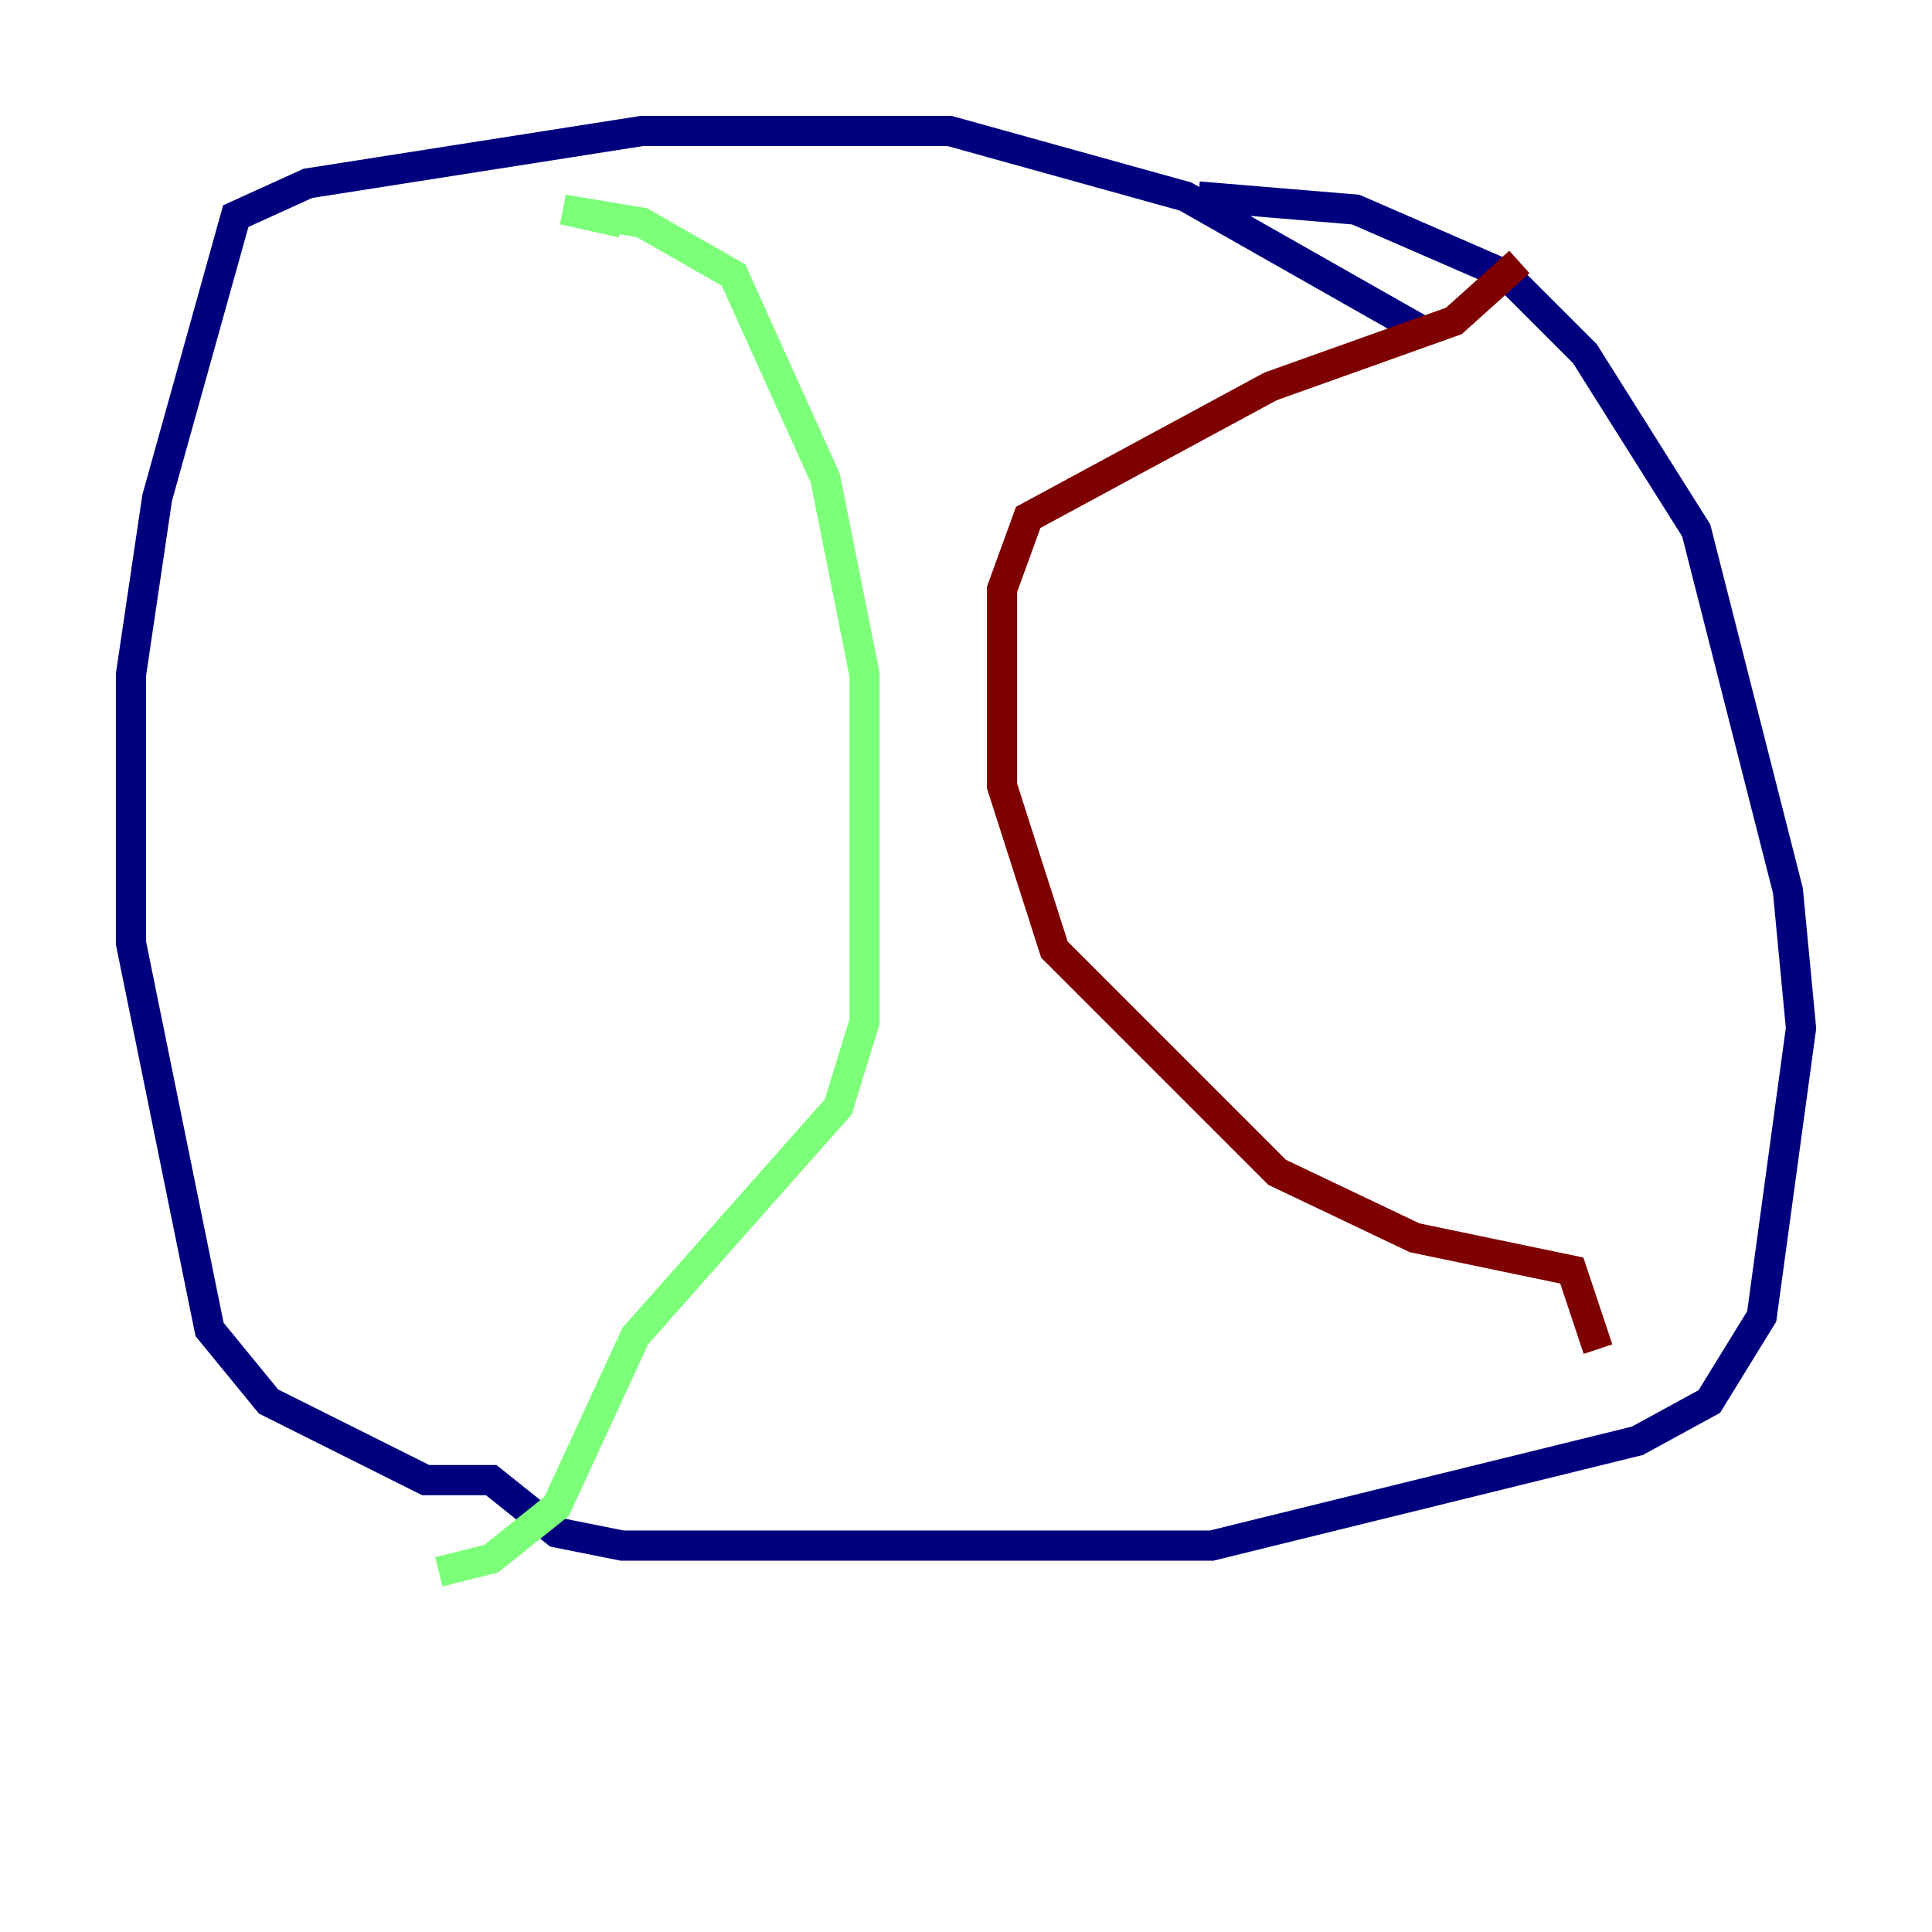 <?xml version="1.0" encoding="utf-8" ?>
<svg baseProfile="tiny" height="128" version="1.2" viewBox="0,0,128,128" width="128" xmlns="http://www.w3.org/2000/svg" xmlns:ev="http://www.w3.org/2001/xml-events" xmlns:xlink="http://www.w3.org/1999/xlink"><defs /><polyline fill="none" points="94.59,22.129 78.536,13.017 62.915,8.678 42.522,8.678 20.393,12.149 15.62,14.319 10.414,32.976 8.678,44.691 8.678,62.481 13.885,88.081 17.79,92.854 28.203,98.061 32.542,98.061 36.881,101.532 41.22,102.4 80.271,102.4 108.475,95.458 113.248,92.854 116.719,87.214 119.322,68.122 118.454,59.01 112.38,35.146 105.003,23.43 99.797,18.224 89.817,13.885 79.403,13.017" stroke="#00007f" stroke-width="2" /><polyline fill="none" points="41.22,14.752 37.315,13.885 42.522,14.752 48.597,18.224 54.671,31.675 57.275,44.691 57.275,67.688 55.539,73.329 42.088,88.515 36.881,99.797 32.542,103.268 29.071,104.136" stroke="#7cff79" stroke-width="2" /><polyline fill="none" points="100.664,17.356 96.325,21.261 84.176,25.6 68.122,34.278 66.386,39.051 66.386,52.068 69.858,62.915 84.61,77.668 93.722,82.007 104.136,84.176 105.871,89.383" stroke="#7f0000" stroke-width="2" /></svg>